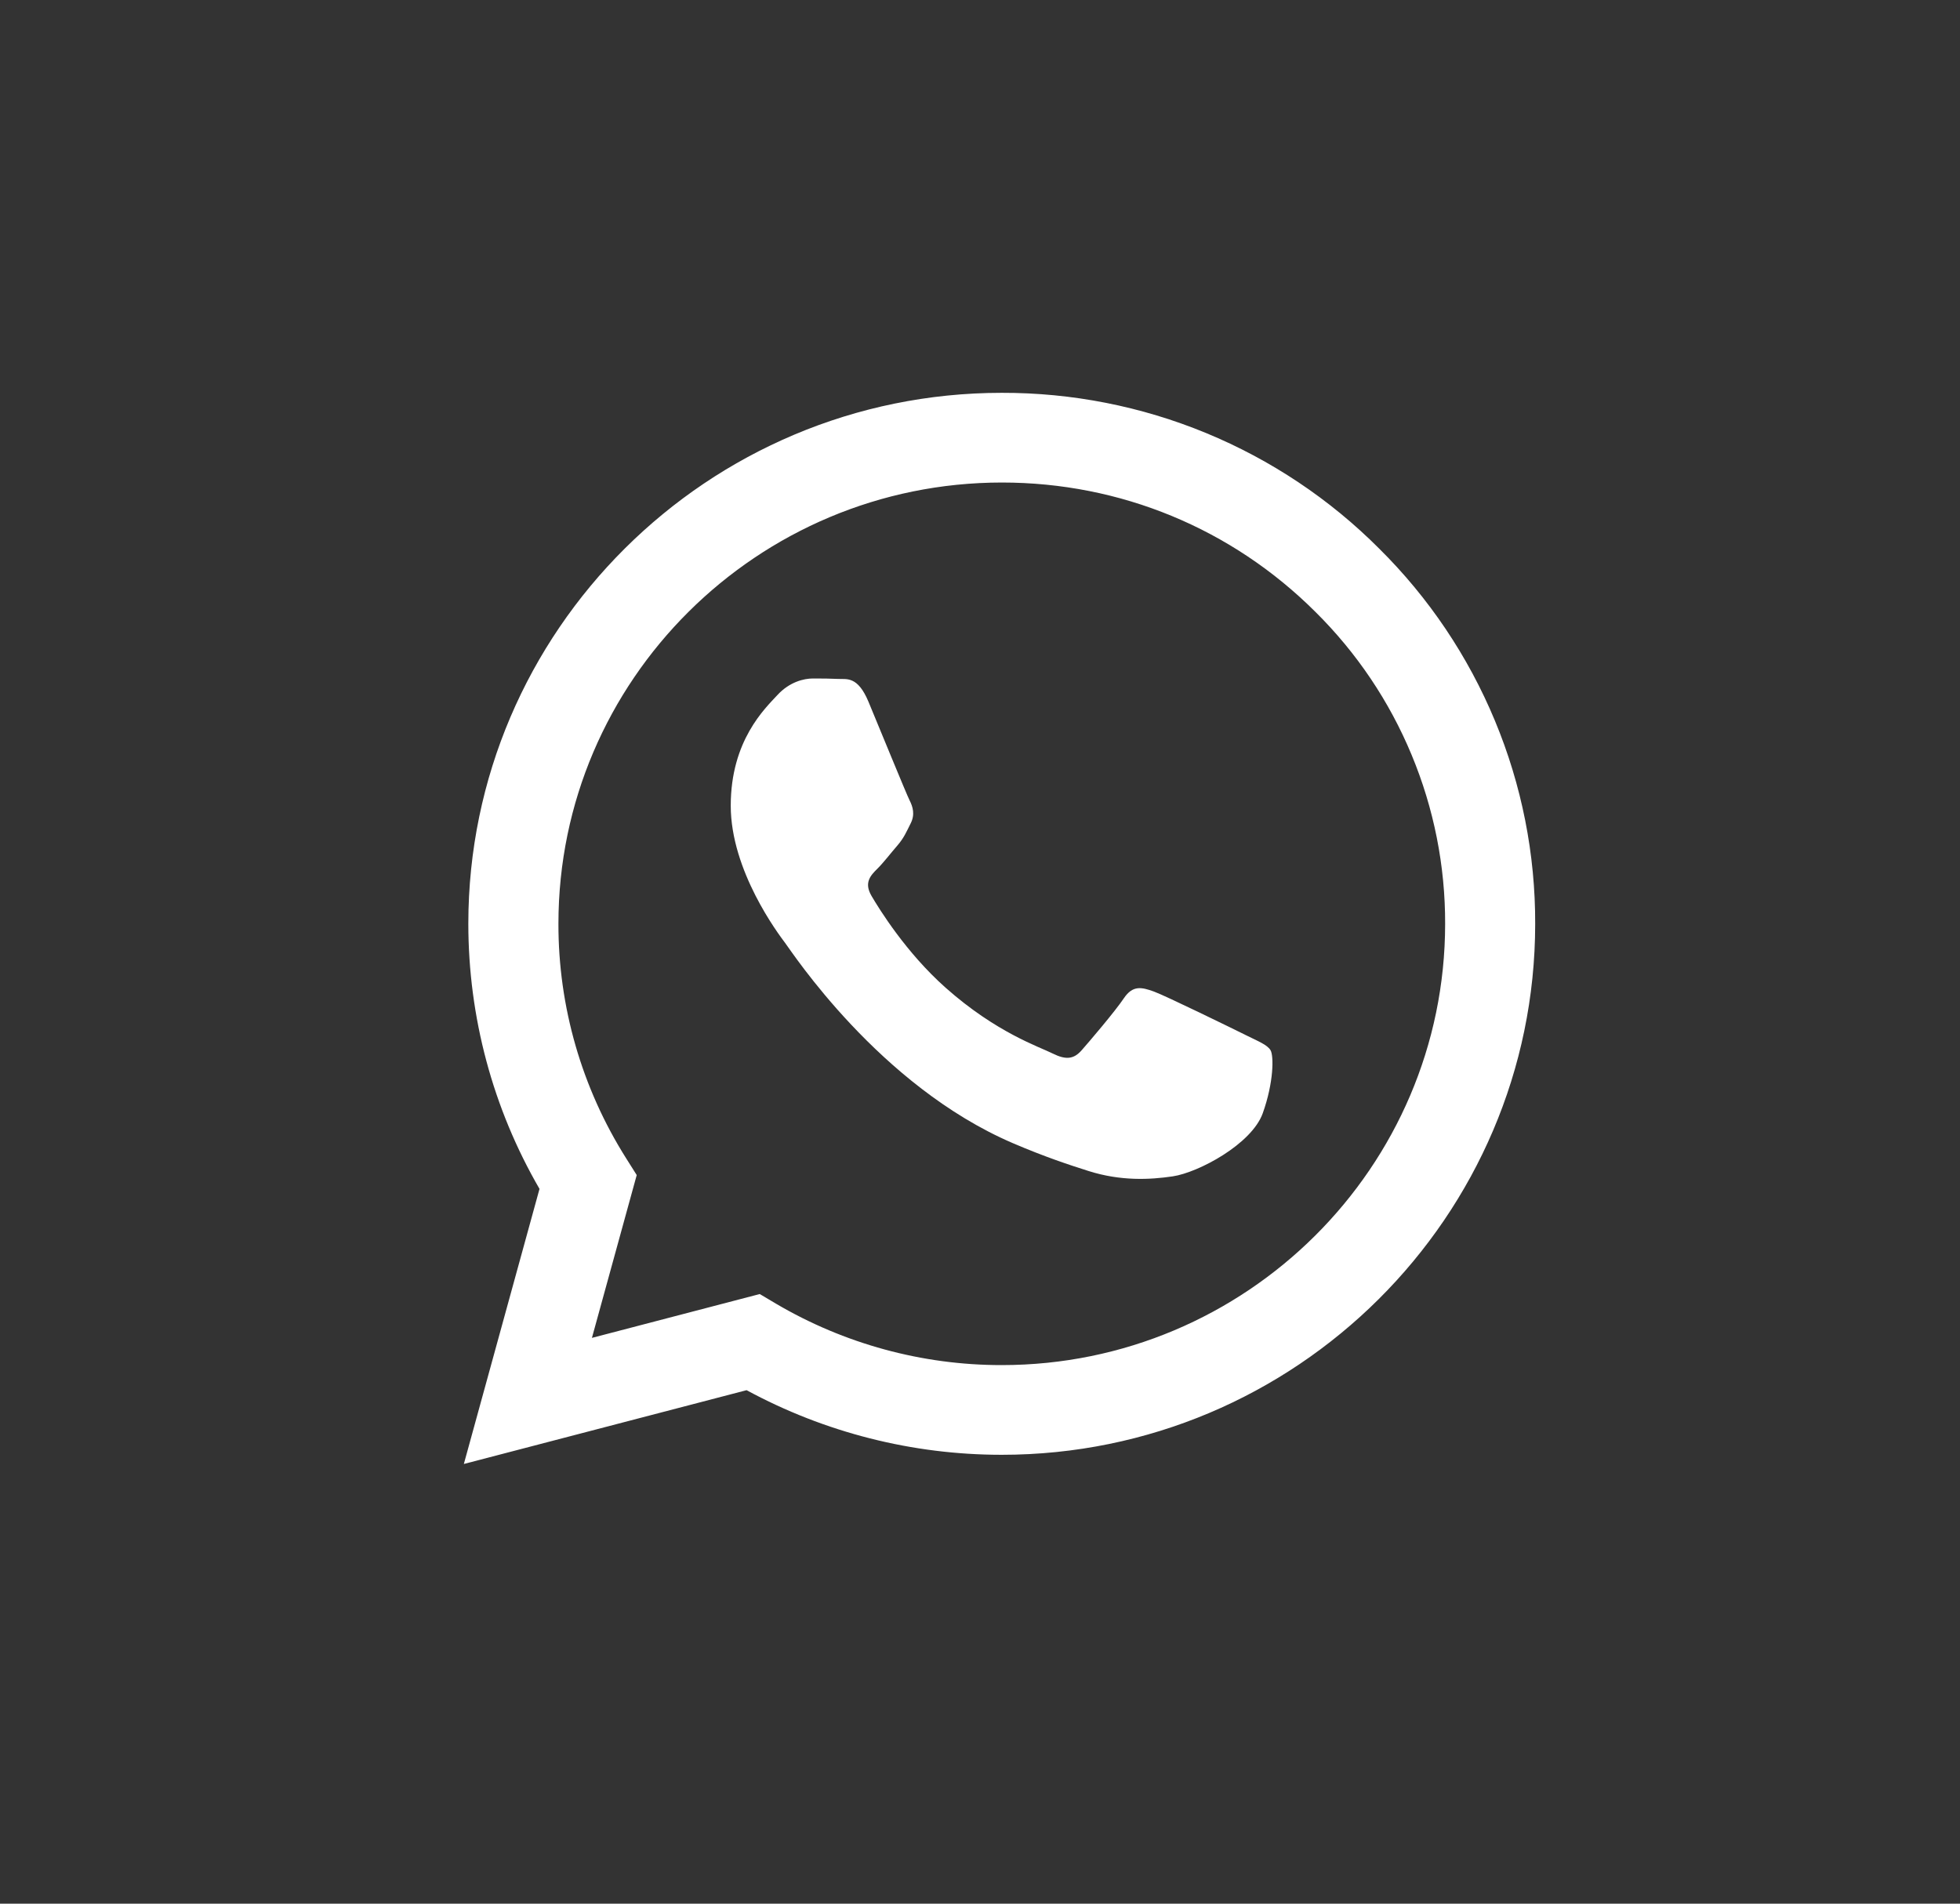 <svg width="35" height="34" viewBox="0 0 35 34" fill="none" xmlns="http://www.w3.org/2000/svg">
<rect x="0" y="0" width="35" height="34" fill="#333333" stroke="none"/>
<path fill-rule="evenodd" clip-rule="evenodd" d="M22.232 18.48C21.993 18.362 20.823 17.789 20.605 17.709C20.387 17.631 20.229 17.592 20.069 17.829C19.911 18.065 19.455 18.599 19.316 18.757C19.177 18.916 19.038 18.935 18.8 18.817C18.563 18.697 17.795 18.448 16.886 17.641C16.179 17.013 15.701 16.237 15.562 16C15.424 15.763 15.547 15.635 15.666 15.517C15.774 15.411 15.904 15.24 16.024 15.102C16.143 14.963 16.182 14.865 16.262 14.706C16.342 14.548 16.302 14.41 16.241 14.291C16.182 14.173 15.706 13.007 15.508 12.532C15.315 12.071 15.118 12.134 14.973 12.126C14.833 12.119 14.675 12.118 14.516 12.118C14.358 12.118 14.1 12.177 13.882 12.414C13.663 12.651 13.049 13.224 13.049 14.39C13.049 15.556 13.901 16.682 14.02 16.841C14.14 16.998 15.698 19.391 18.086 20.417C18.655 20.661 19.098 20.807 19.443 20.916C20.013 21.096 20.532 21.071 20.942 21.01C21.399 20.942 22.35 20.436 22.549 19.883C22.747 19.33 22.747 18.856 22.688 18.757C22.628 18.658 22.47 18.599 22.231 18.48H22.232ZM17.889 24.381H17.886C16.468 24.382 15.076 24.002 13.855 23.283L13.567 23.112L10.57 23.895L11.37 20.987L11.182 20.689C10.389 19.433 9.969 17.98 9.972 16.496C9.973 12.152 13.525 8.618 17.892 8.618C20.007 8.618 21.995 9.439 23.489 10.928C24.227 11.658 24.811 12.527 25.208 13.484C25.606 14.441 25.809 15.466 25.806 16.502C25.804 20.846 22.253 24.381 17.889 24.381ZM24.627 9.797C23.744 8.912 22.694 8.212 21.537 7.734C20.381 7.257 19.14 7.013 17.888 7.016C12.639 7.016 8.365 11.269 8.363 16.495C8.363 18.166 8.801 19.797 9.634 21.234L8.283 26.147L13.332 24.829C14.729 25.586 16.294 25.983 17.885 25.983H17.889C23.139 25.983 27.412 21.73 27.414 16.503C27.418 15.257 27.174 14.023 26.695 12.872C26.217 11.721 25.514 10.675 24.627 9.797Z" fill="white"/>
</svg>
